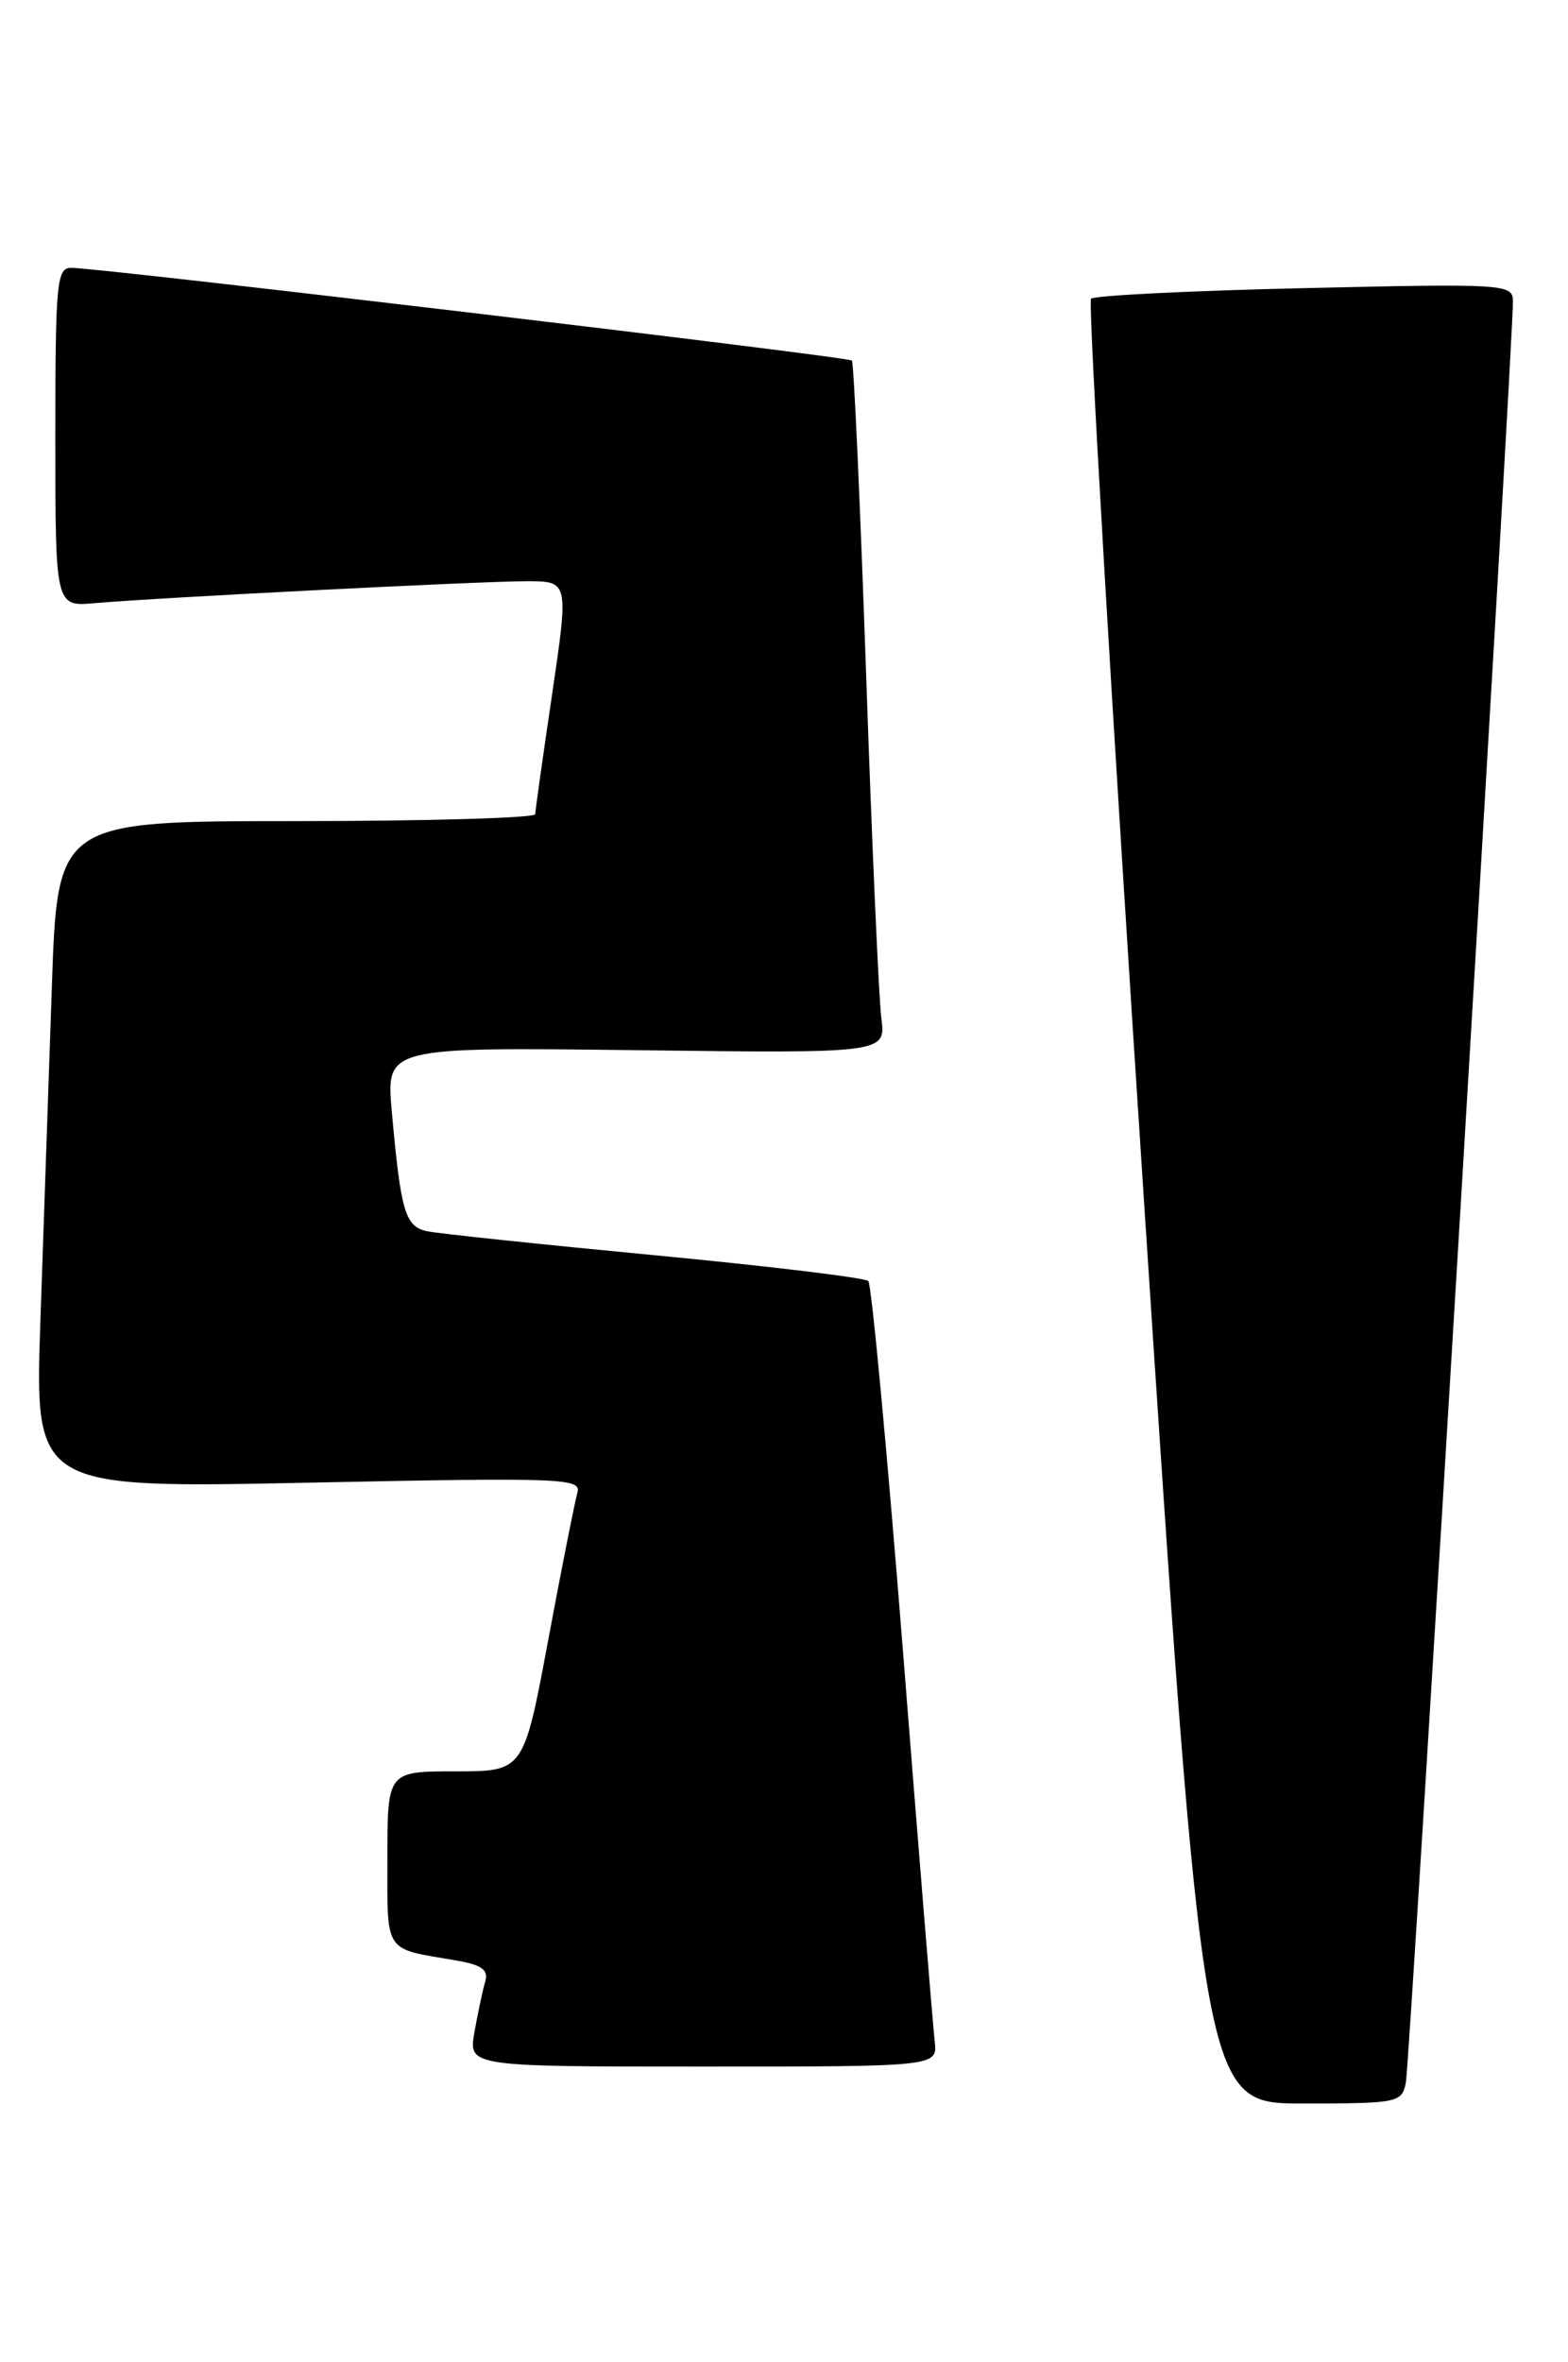 <?xml version="1.0" encoding="UTF-8" standalone="no"?>
<!DOCTYPE svg PUBLIC "-//W3C//DTD SVG 1.1//EN" "http://www.w3.org/Graphics/SVG/1.1/DTD/svg11.dtd" >
<svg xmlns="http://www.w3.org/2000/svg" xmlns:xlink="http://www.w3.org/1999/xlink" version="1.1" viewBox="0 0 170 256">
 <g >
 <path fill="currentColor"
d=" M 152.42 225.75 C 152.85 223.61 164.10 36.57 164.03 32.61 C 164.00 30.79 163.09 30.73 141.46 31.23 C 129.06 31.51 118.64 32.03 118.29 32.38 C 117.94 32.72 120.53 76.88 124.05 130.50 C 130.45 228.00 130.45 228.00 141.20 228.00 C 151.56 228.00 151.98 227.92 152.42 225.75 Z  M 101.34 221.25 C 101.16 219.74 99.61 200.72 97.90 179.00 C 96.18 157.28 94.49 139.21 94.14 138.85 C 93.79 138.50 83.38 137.24 71.00 136.06 C 58.62 134.88 47.52 133.71 46.33 133.46 C 43.92 132.95 43.46 131.40 42.48 120.50 C 41.85 113.50 41.85 113.50 68.95 113.83 C 96.05 114.17 96.05 114.17 95.55 110.33 C 95.28 108.23 94.53 91.43 93.90 73.00 C 93.26 54.57 92.57 39.31 92.36 39.08 C 92.00 38.67 11.34 29.09 7.75 29.03 C 6.15 29.00 6.00 30.53 6.00 47.38 C 6.00 65.75 6.00 65.75 10.25 65.38 C 17.02 64.78 52.11 63.00 57.11 63.00 C 61.66 63.00 61.66 63.00 59.86 75.25 C 58.86 81.99 58.04 87.84 58.03 88.25 C 58.01 88.66 46.35 89.00 32.12 89.00 C 6.23 89.00 6.23 89.00 5.62 107.00 C 5.28 116.90 4.72 133.17 4.38 143.16 C 3.76 161.32 3.76 161.32 33.43 160.71 C 61.06 160.14 63.07 160.22 62.60 161.80 C 62.33 162.73 60.90 169.91 59.44 177.75 C 56.78 192.00 56.78 192.00 49.39 192.00 C 42.00 192.00 42.00 192.00 42.00 201.43 C 42.00 211.81 41.57 211.16 49.30 212.47 C 52.25 212.97 52.99 213.49 52.60 214.80 C 52.33 215.74 51.81 218.19 51.44 220.25 C 50.78 224.00 50.78 224.00 76.22 224.00 C 101.65 224.00 101.65 224.00 101.34 221.25 Z "/>
</g>
</svg>
